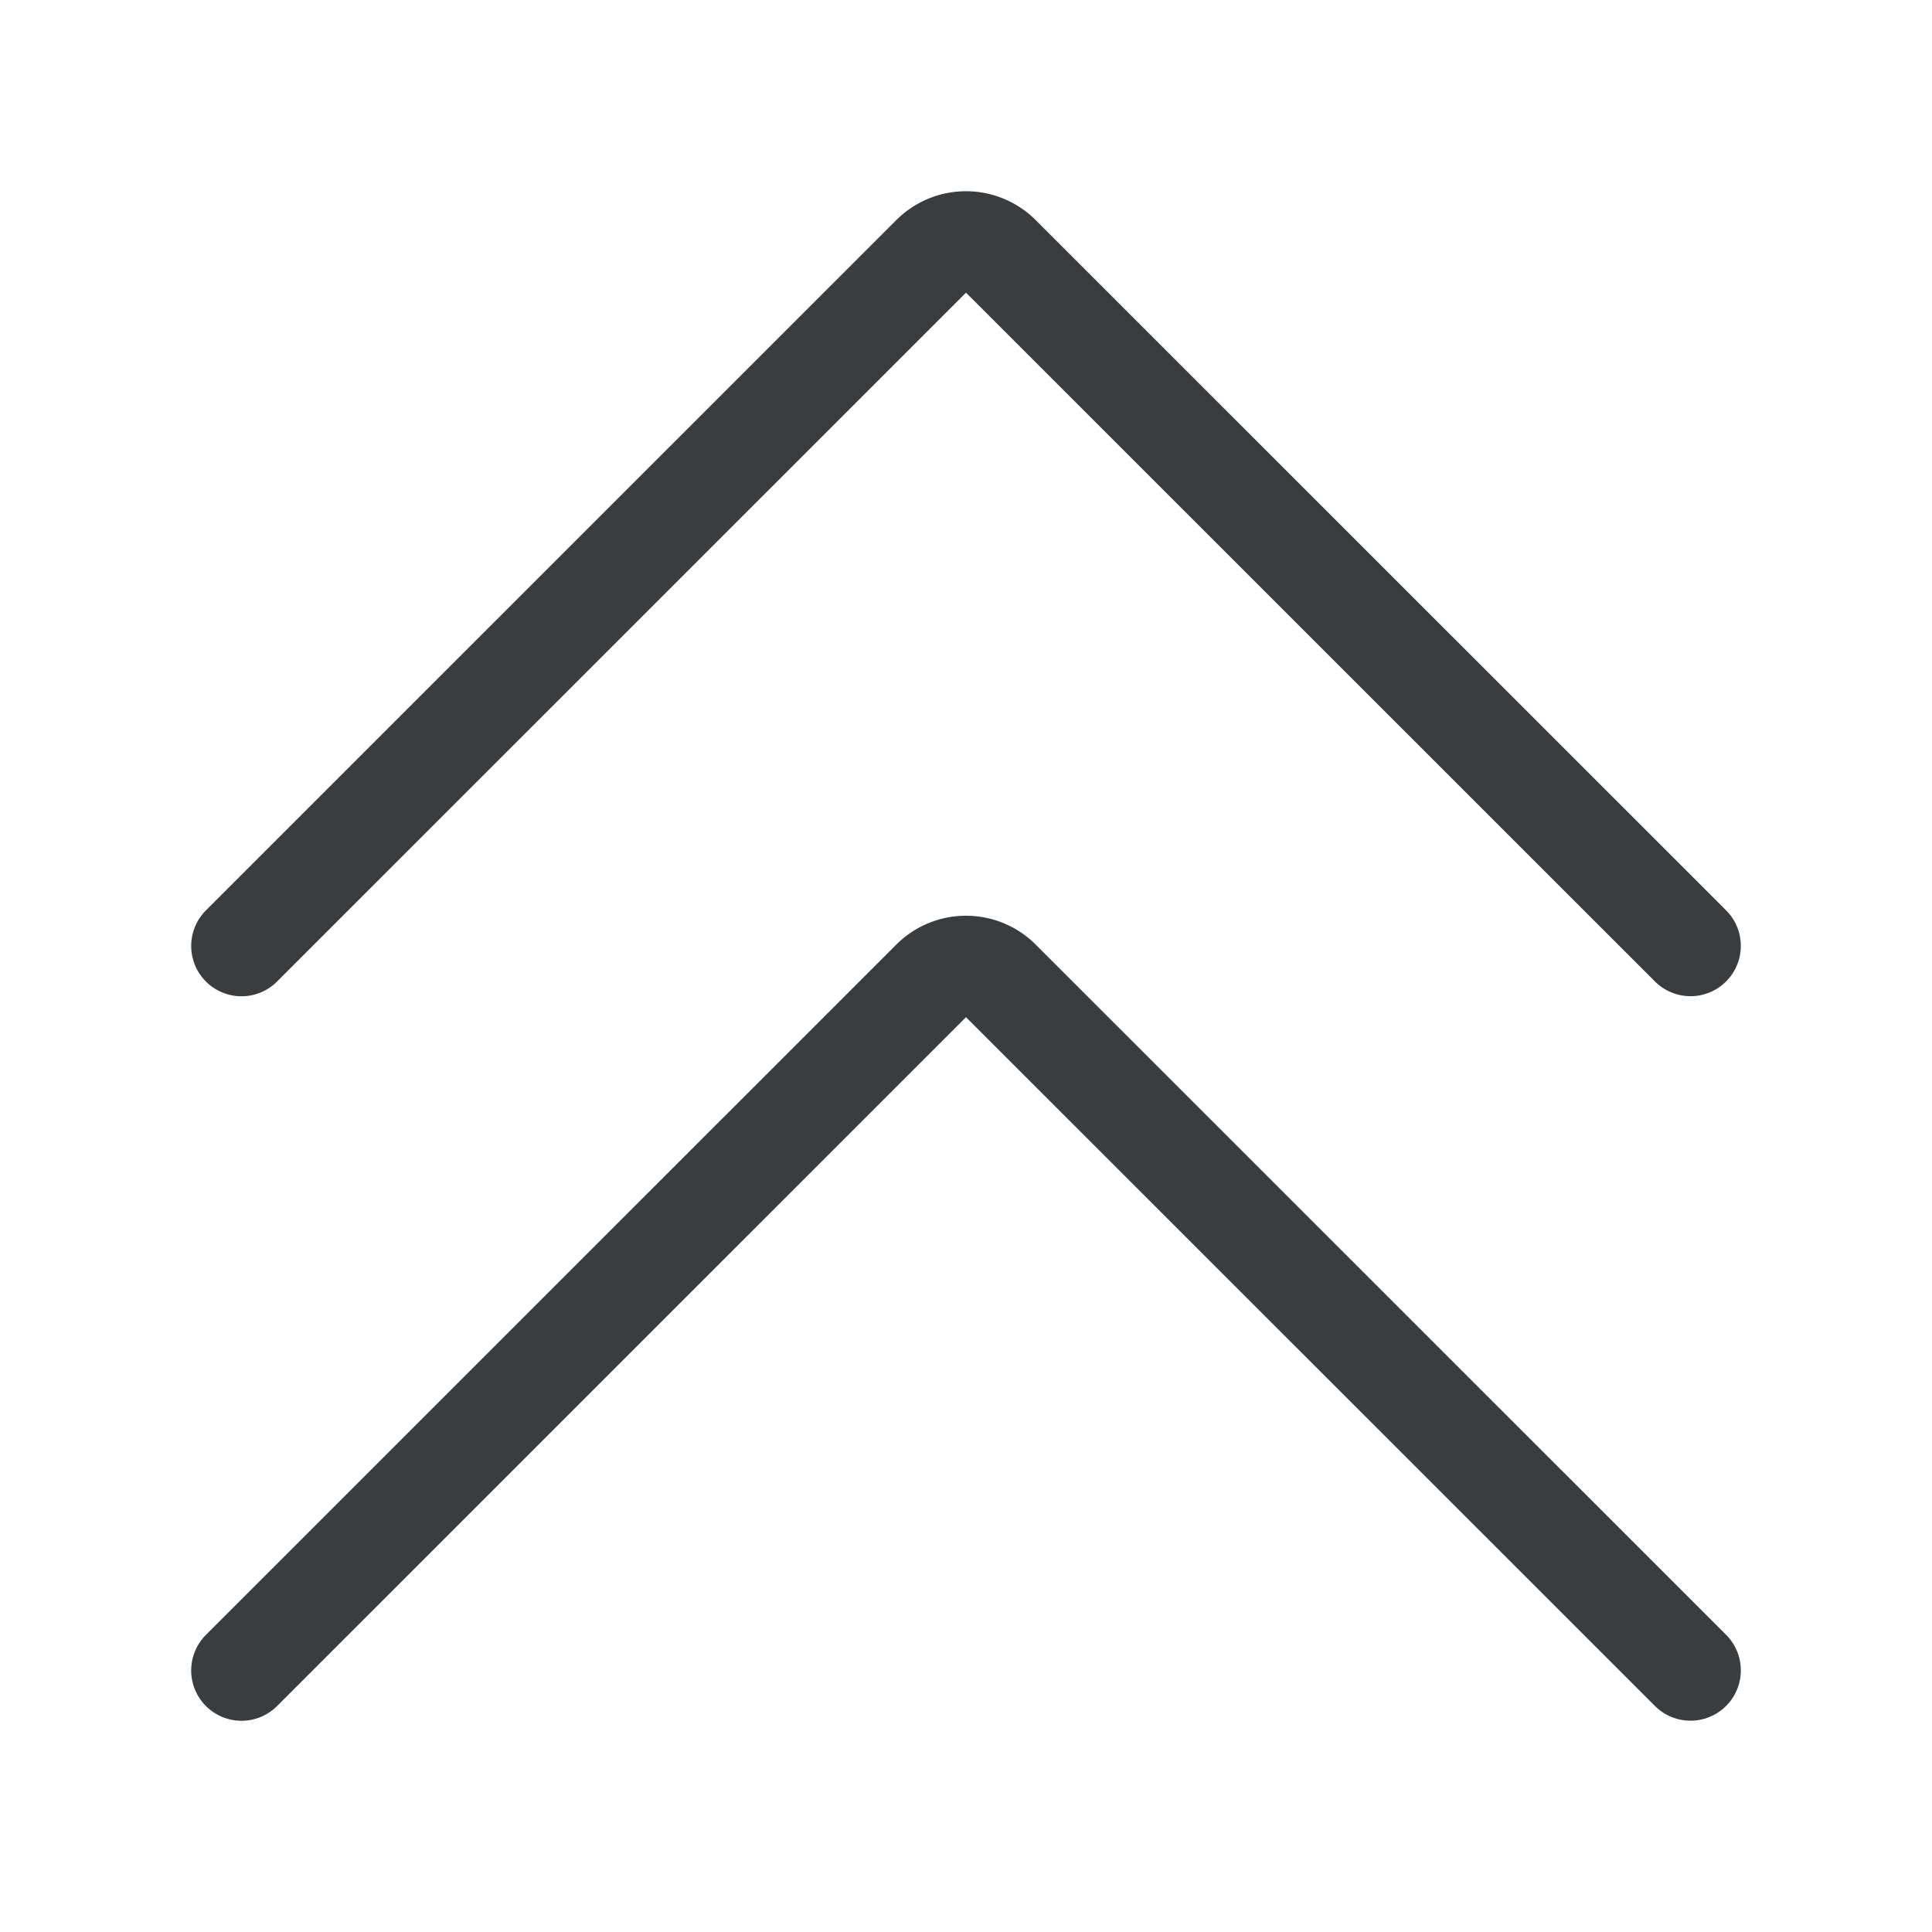 <svg viewBox="0 0 24 24" fill="none" xmlns="http://www.w3.org/2000/svg"><path d="m3 11.751 8.576-8.575a.6.6 0 0 1 .848 0L21 11.75M3 20.751l8.576-8.575a.6.6 0 0 1 .848 0L21 20.75" stroke="#3A3D40" stroke-width="1.25" stroke-linecap="round" stroke-linejoin="round"/></svg>